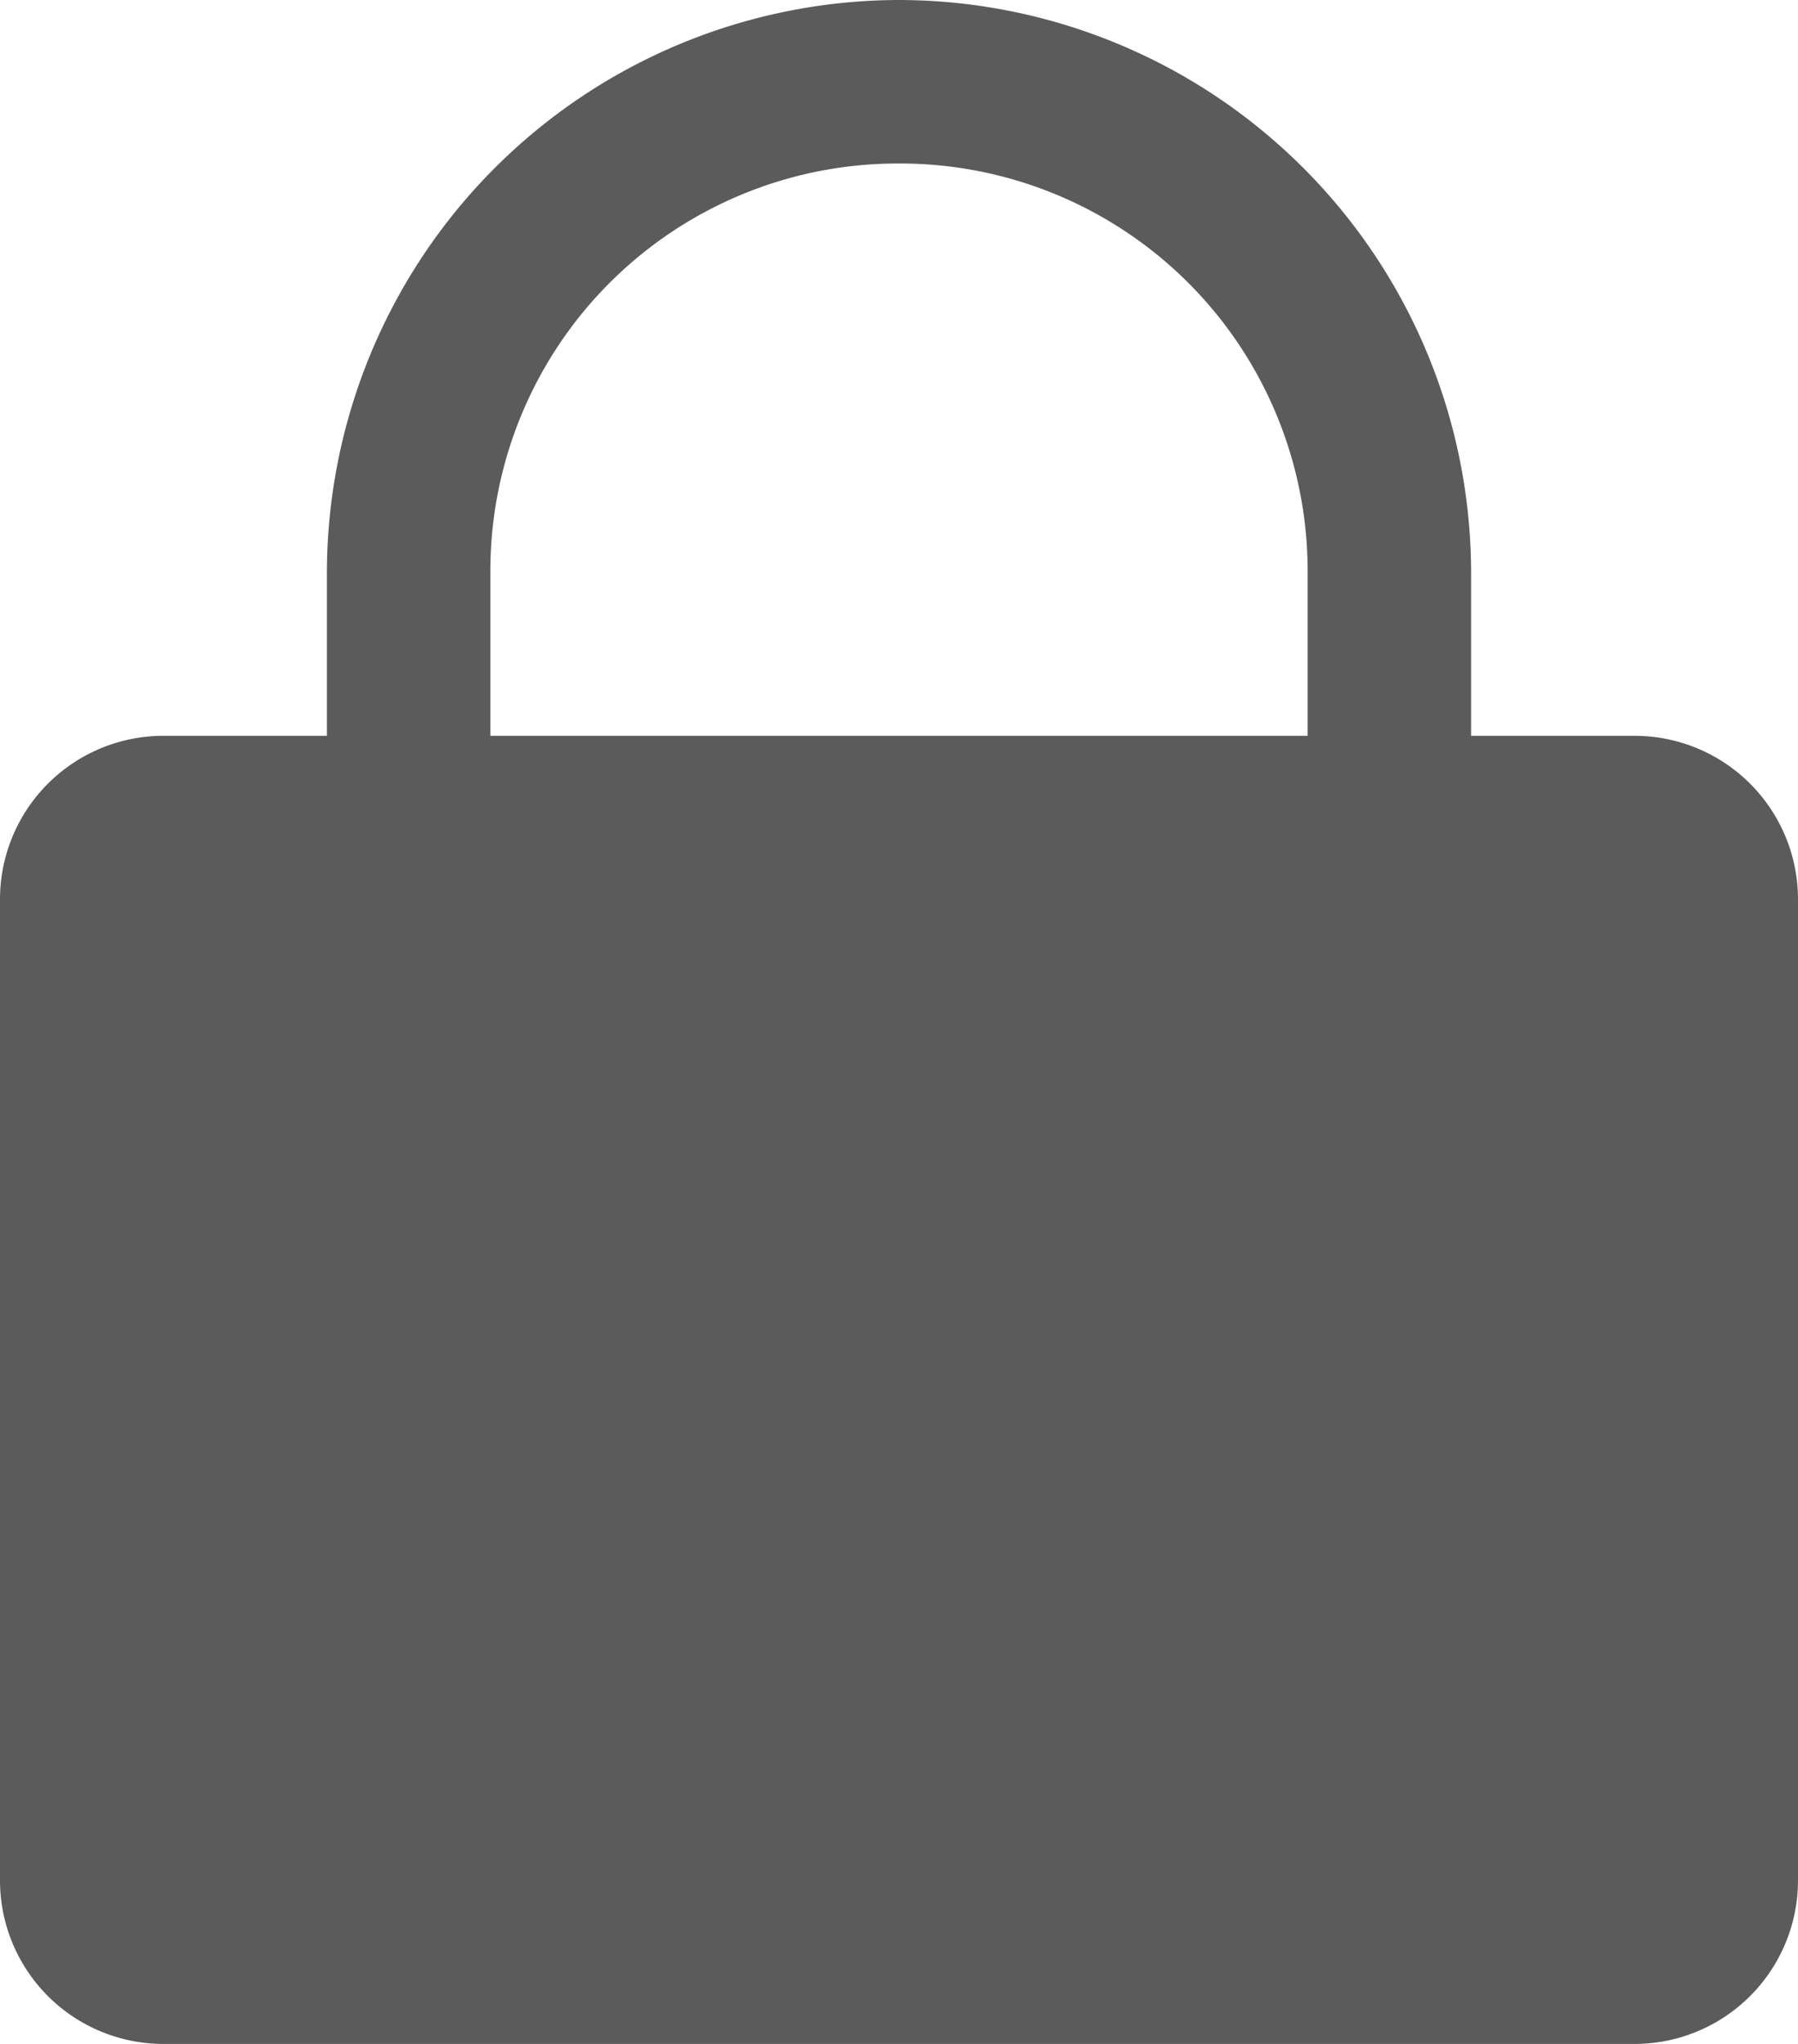 <svg xmlns="http://www.w3.org/2000/svg" width="14.08" height="16" viewBox="0 0 14.08 16">
  <path id="icon-lock" d="M3198.631-448.106a4.489,4.489,0,0,0-4.48,4.48v1.28h-1.28a1.28,1.28,0,0,0-1.28,1.28v7.68a1.28,1.28,0,0,0,1.28,1.28h11.52a1.28,1.28,0,0,0,1.28-1.28h0v-7.68a1.28,1.28,0,0,0-1.28-1.28h-1.28v-1.28A4.487,4.487,0,0,0,3198.631-448.106Zm0,1.28a3.19,3.19,0,0,1,3.2,3.18v1.3h-6.4v-1.28a3.189,3.189,0,0,1,3.18-3.2Z" transform="translate(-3191.591 448.106)" fill="#5b5b5b"/>
</svg>
